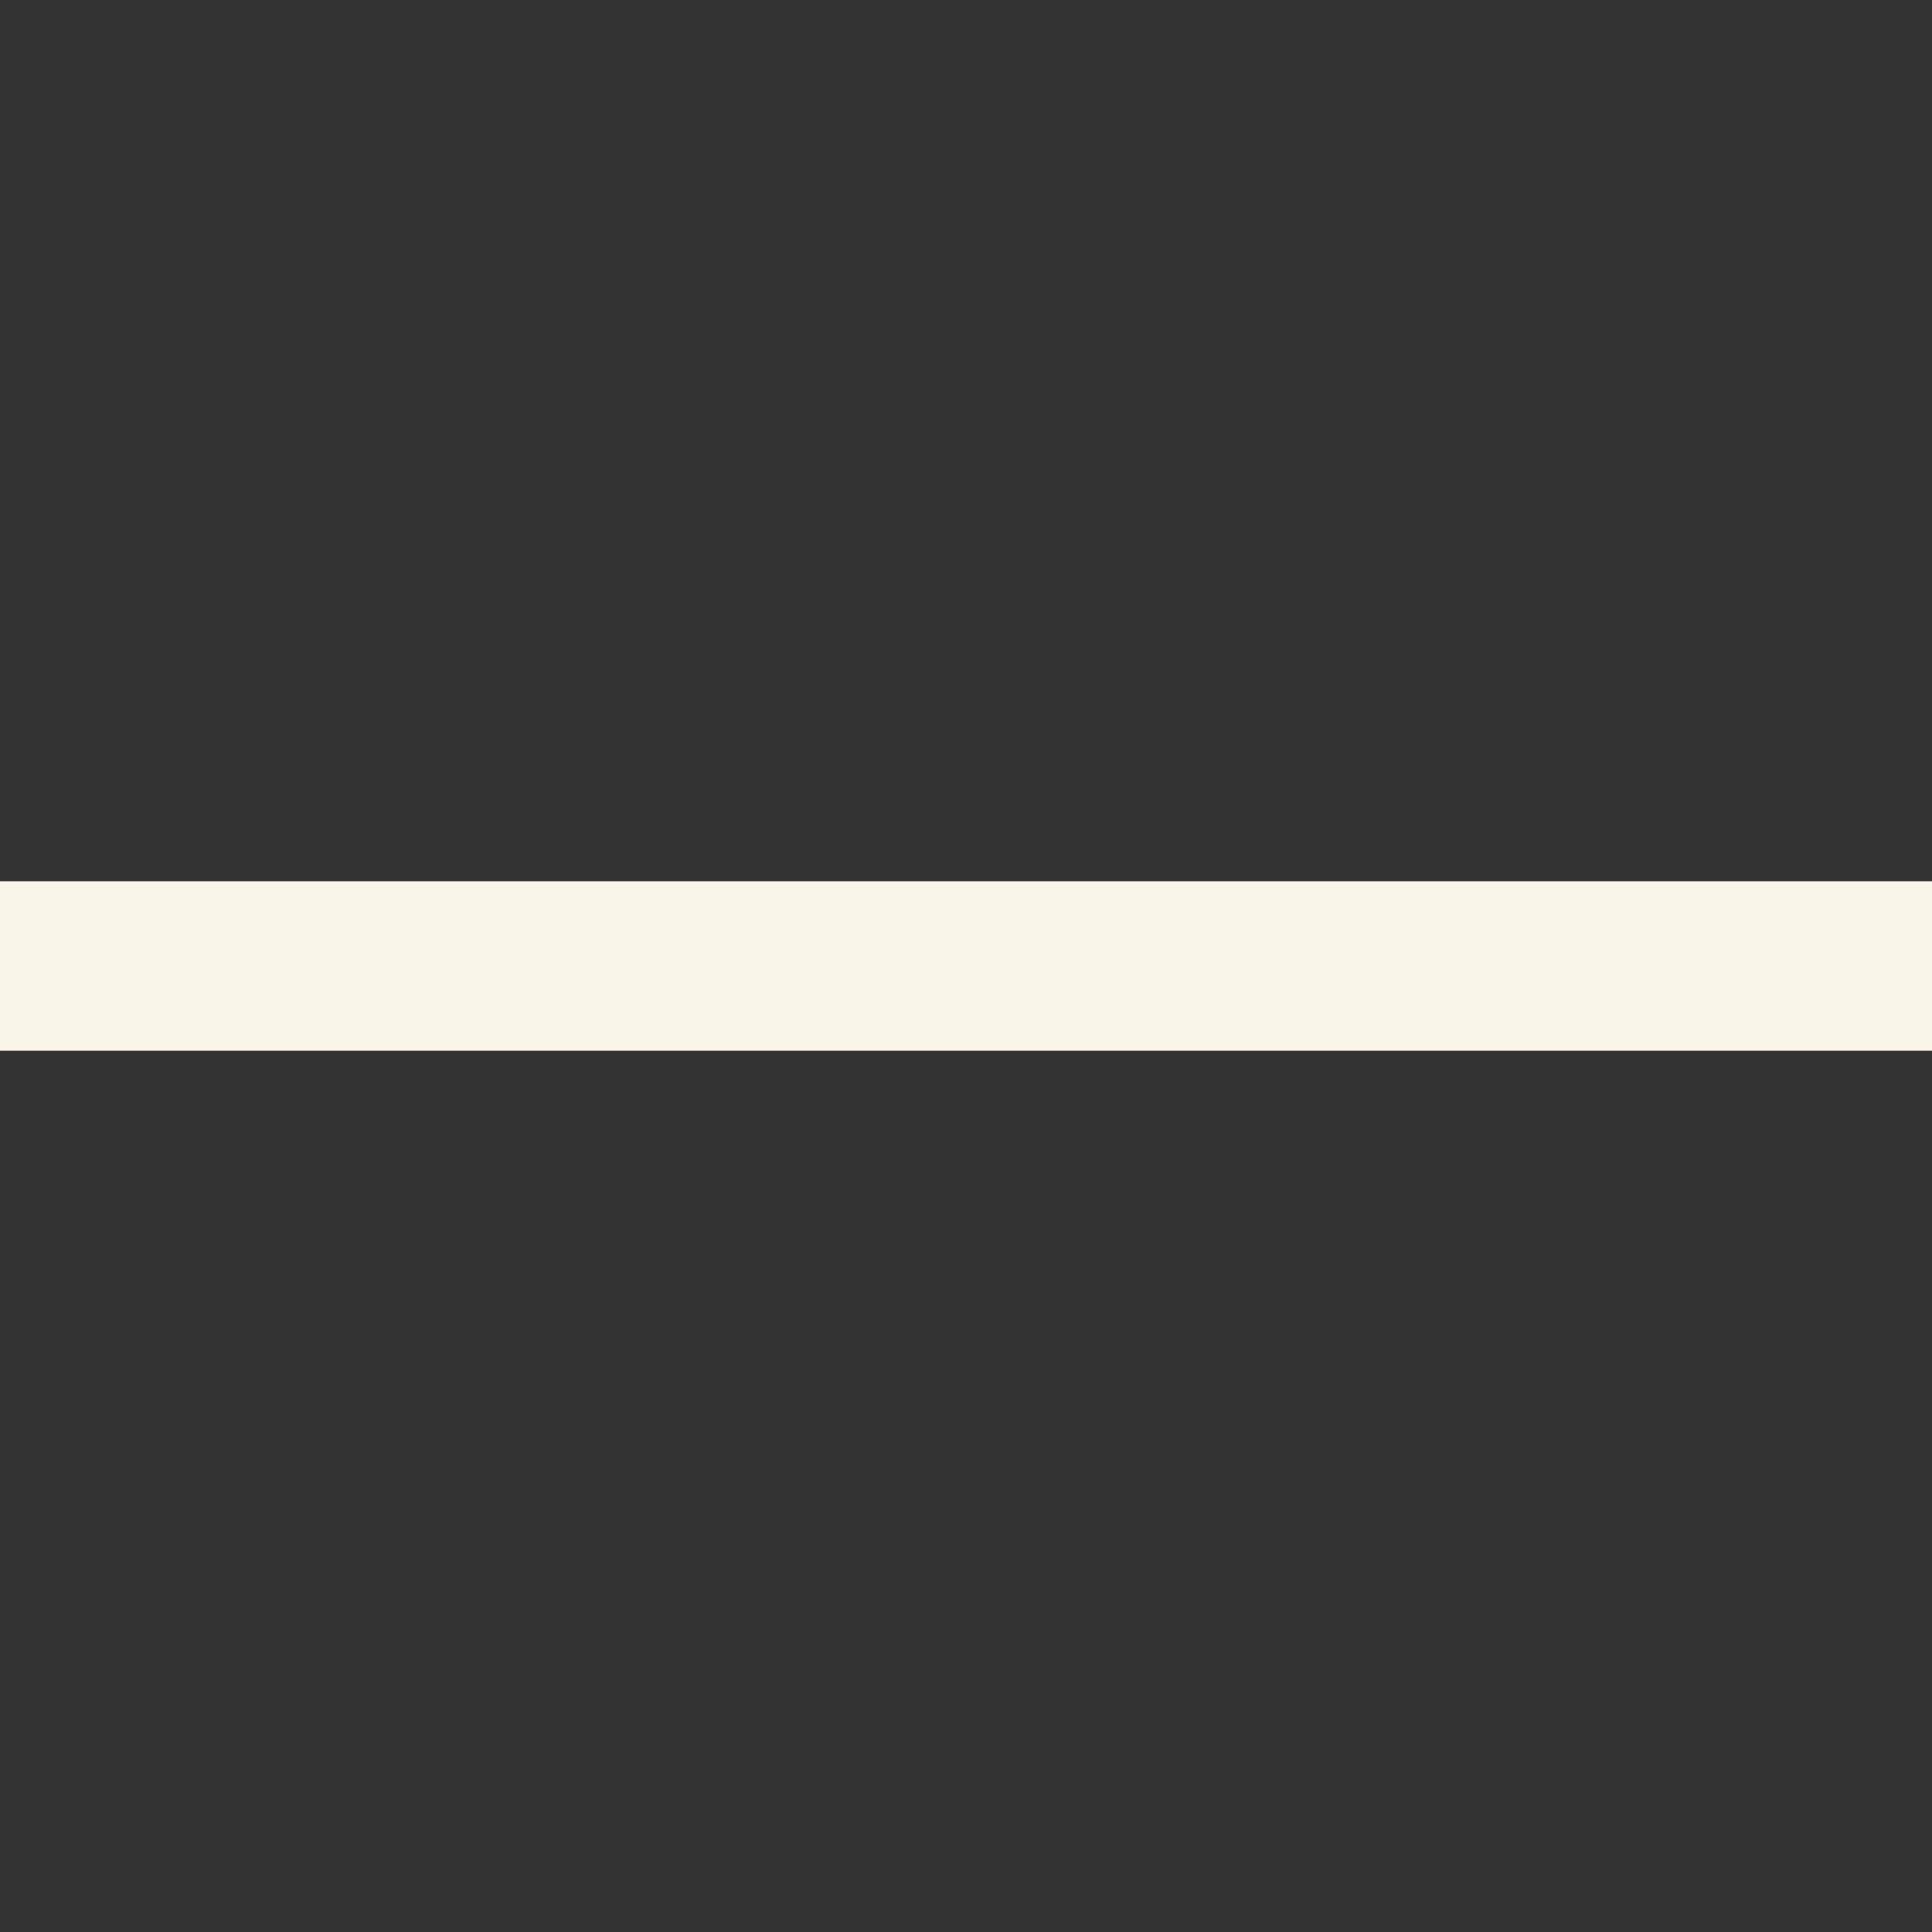 <svg width="16" height="16" viewBox="0 0 16 16" fill="none" xmlns="http://www.w3.org/2000/svg">
<rect x="0" y="0" width="16" height="16" fill="#333333" stroke="none"/>
<g id="icons-16/minus">
<path id="Vector 11" d="M-1.19209e-07 8L16 8" stroke="#FAF5E9" stroke-width="1.4"/>
<path id="Vector 12" d="M-1.19209e-07 8L16 8" stroke="#FAF5E9" stroke-width="1.4"/>
</g>
</svg>
